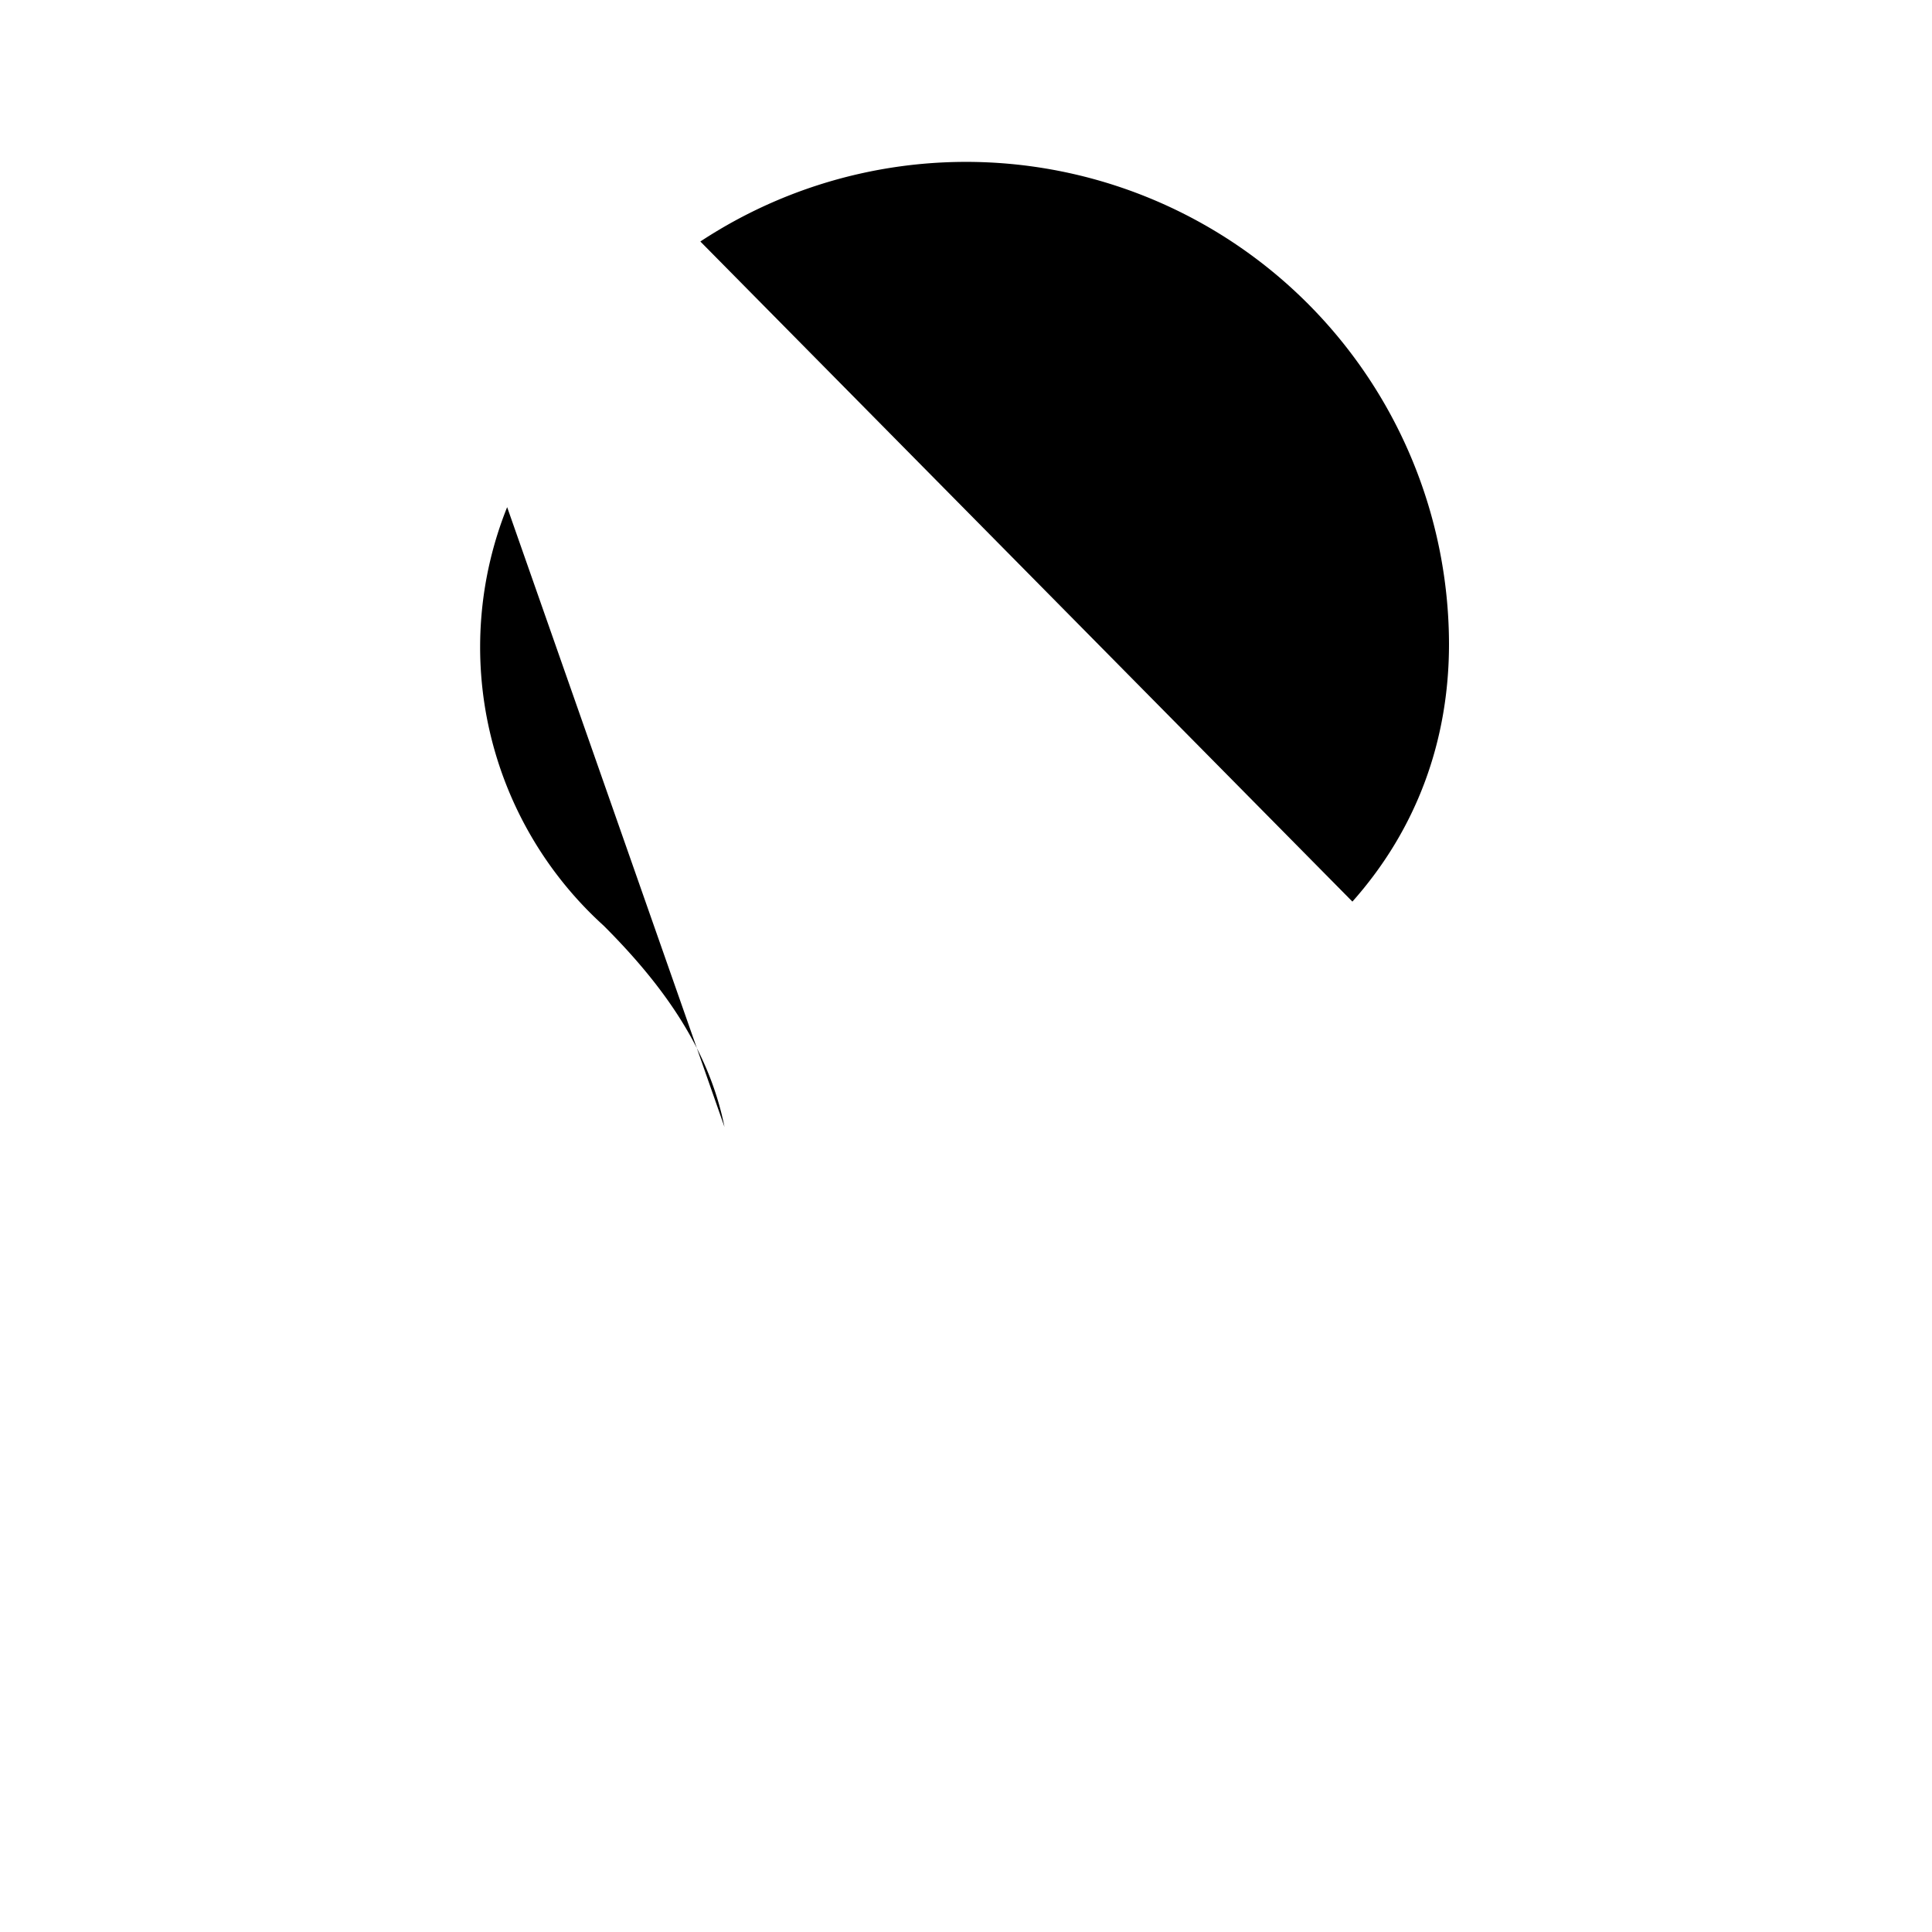 <svg class="pr-icon-lucide" xmlns="http://www.w3.org/2000/svg" width="24" height="24" viewBox="0 0 24 24">
    <path d="M16.8 11.2c.8-.9 1.2-2 1.2-3.2a6 6 0 0 0-9.3-5"/>
    <path d="m2 2 20 20"/>
    <path d="M6.3 6.3a4.67 4.67 0 0 0 1.2 5.2c.7.7 1.3 1.5 1.5 2.5"/>
    <path d="M9 18h6"/>
    <path d="M10 22h4"/>
</svg>